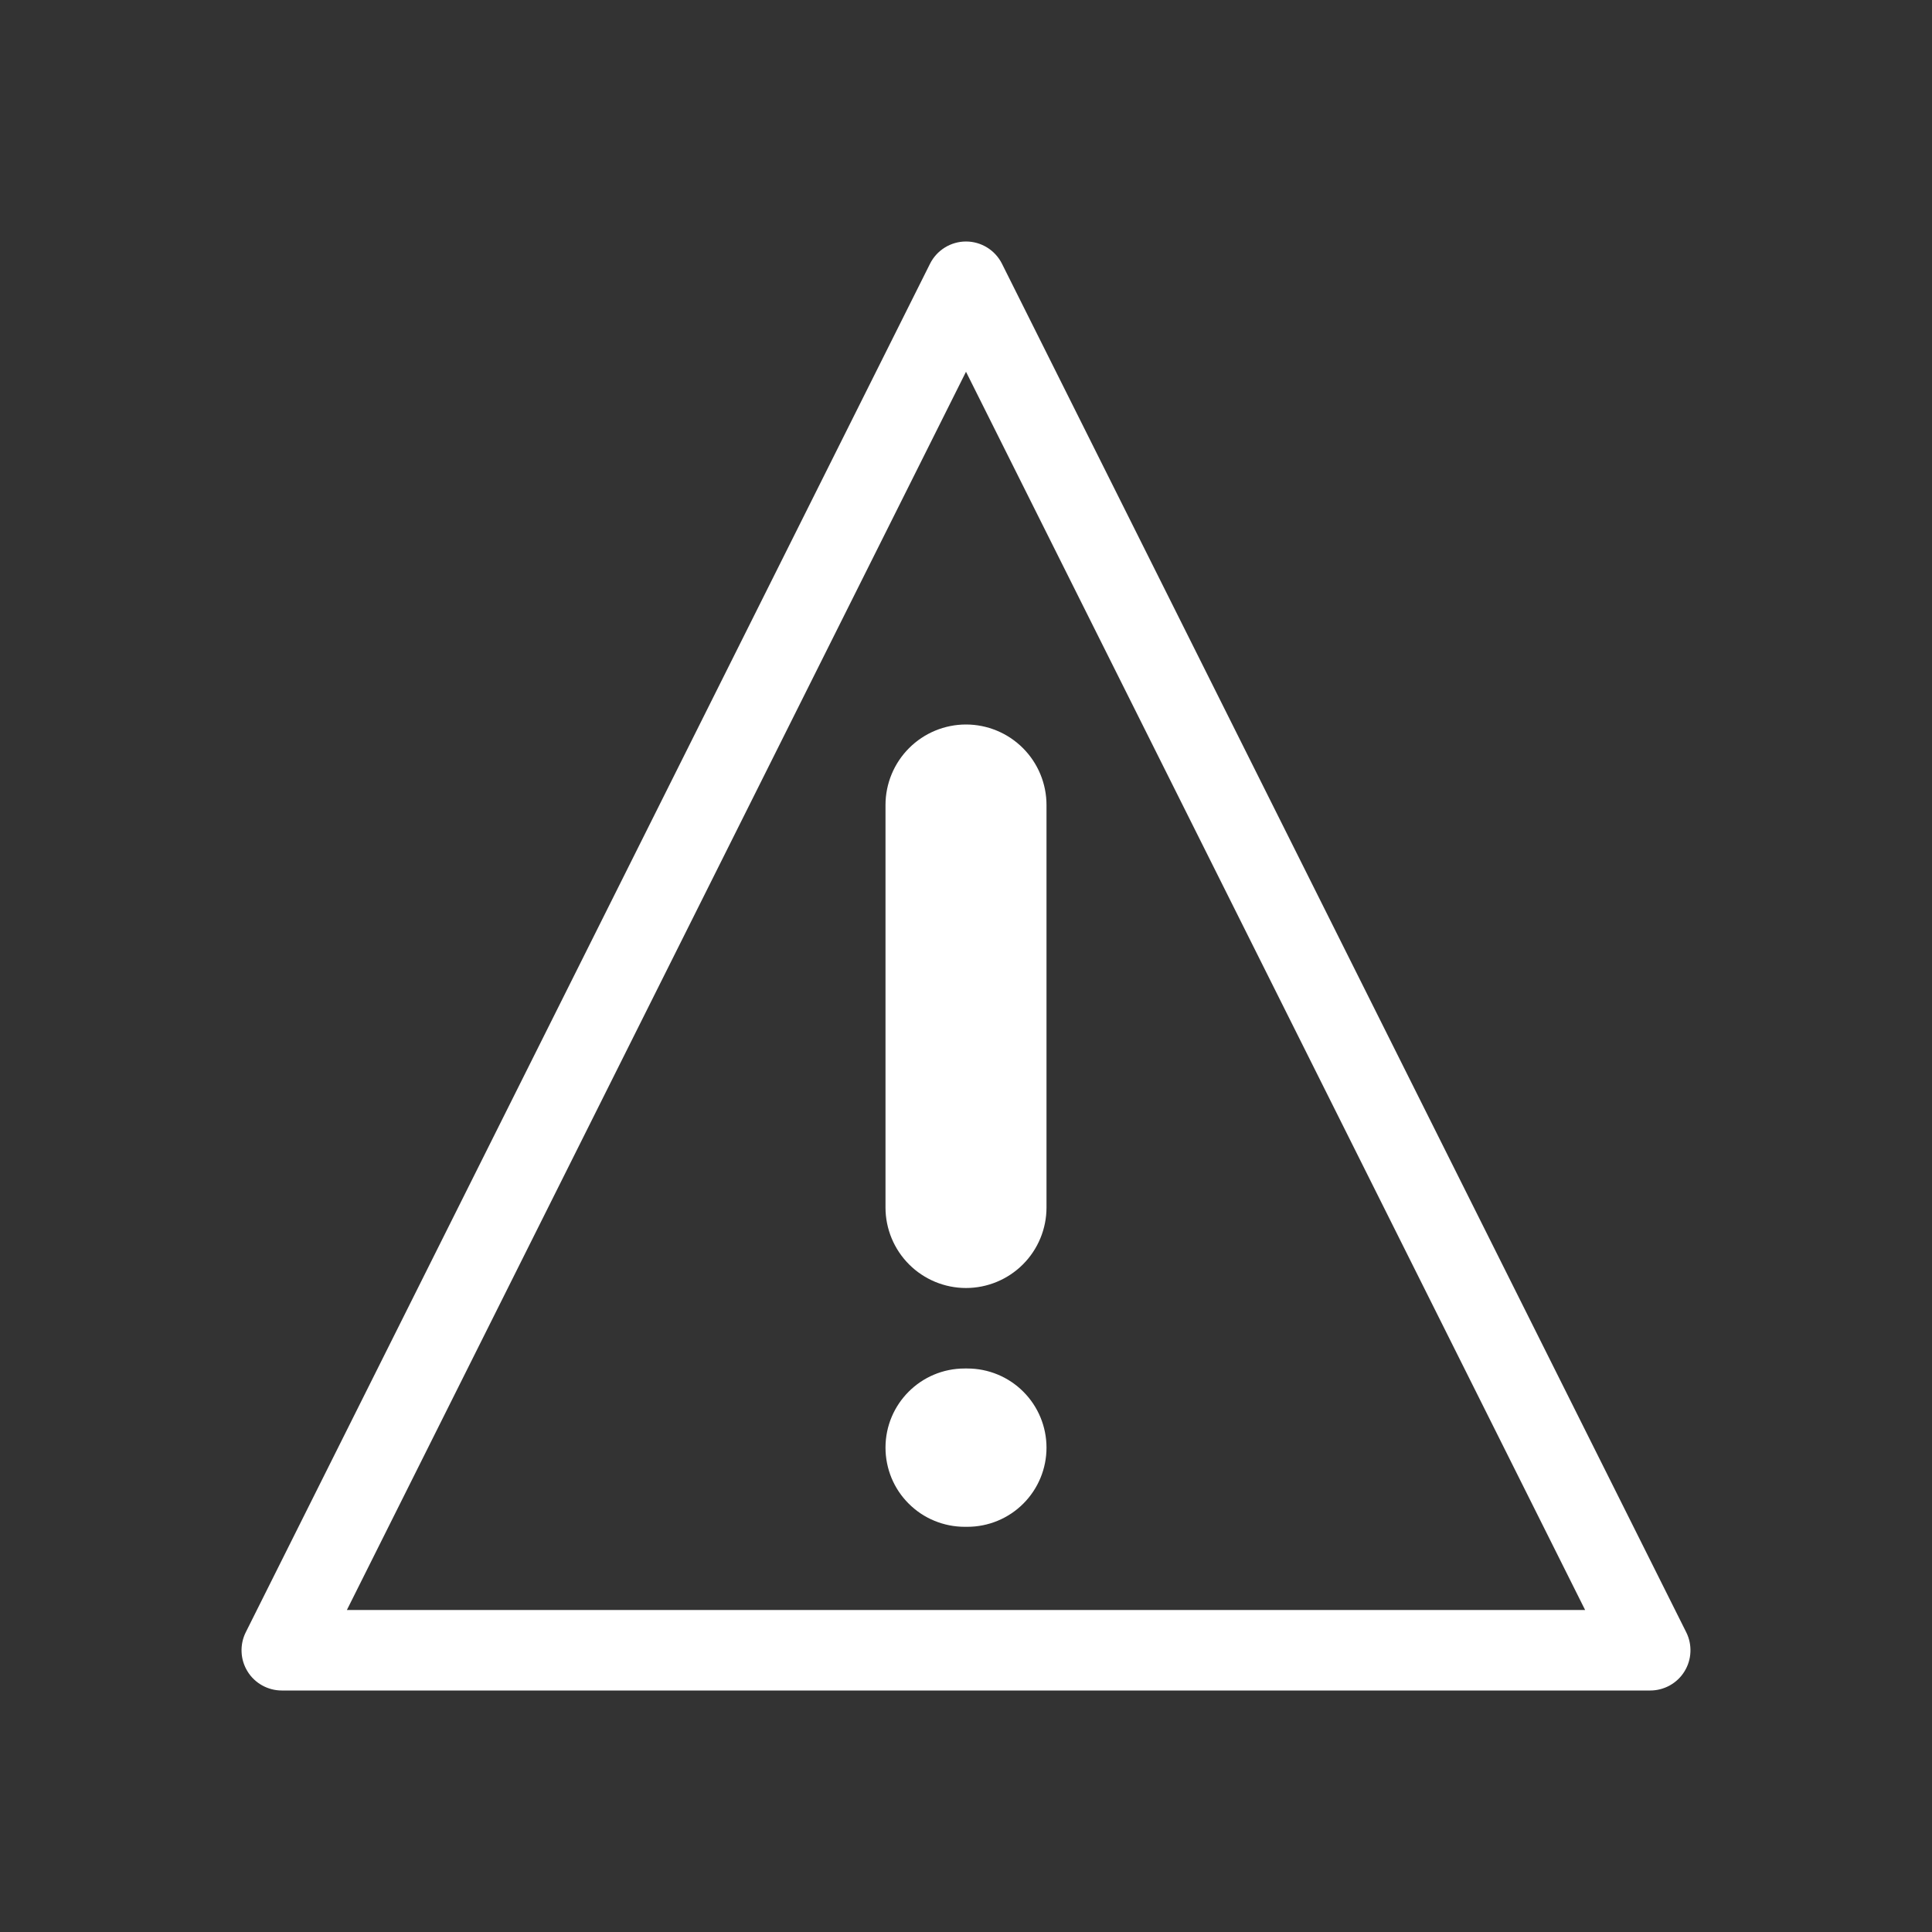 <svg width="48" height="48" viewBox="0 0 48 48" fill="none" xmlns="http://www.w3.org/2000/svg">
<rect x="0" y="0" width="48" height="48" fill="#333333" stroke="none"/>
<path fill-rule="evenodd" clip-rule="evenodd" d="M24 6C24.186 6 24.368 6.052 24.526 6.15C24.683 6.247 24.811 6.387 24.894 6.553L41.894 40.553C41.97 40.705 42.006 40.875 41.998 41.045C41.991 41.215 41.94 41.381 41.85 41.526C41.761 41.671 41.636 41.79 41.487 41.873C41.338 41.956 41.17 42 41 42H7C6.83 42 6.662 41.956 6.513 41.873C6.364 41.79 6.239 41.671 6.15 41.526C6.06 41.381 6.009 41.215 6.002 41.045C5.994 40.875 6.03 40.705 6.106 40.553L23.106 6.553C23.189 6.387 23.317 6.247 23.474 6.15C23.632 6.052 23.814 6 24 6ZM8.618 40H39.382L24 9.236L8.618 40Z" fill="white"/>
<path d="M22 20C22 19.47 22.211 18.961 22.586 18.586C22.961 18.211 23.47 18 24 18C24.53 18 25.039 18.211 25.414 18.586C25.789 18.961 26 19.47 26 20V30C26 30.53 25.789 31.039 25.414 31.414C25.039 31.789 24.53 32 24 32C23.47 32 22.961 31.789 22.586 31.414C22.211 31.039 22 30.53 22 30V20ZM22 35.966C22 34.88 22.88 34 23.966 34H24.034C24.555 34 25.056 34.207 25.424 34.576C25.793 34.945 26 35.445 26 35.967C26 36.488 25.793 36.988 25.424 37.357C25.056 37.726 24.555 37.933 24.034 37.933H23.967C23.709 37.933 23.453 37.882 23.214 37.783C22.975 37.685 22.759 37.54 22.576 37.357C22.393 37.175 22.248 36.958 22.149 36.719C22.051 36.48 22 36.224 22 35.966Z" fill="white"/>
</svg>
